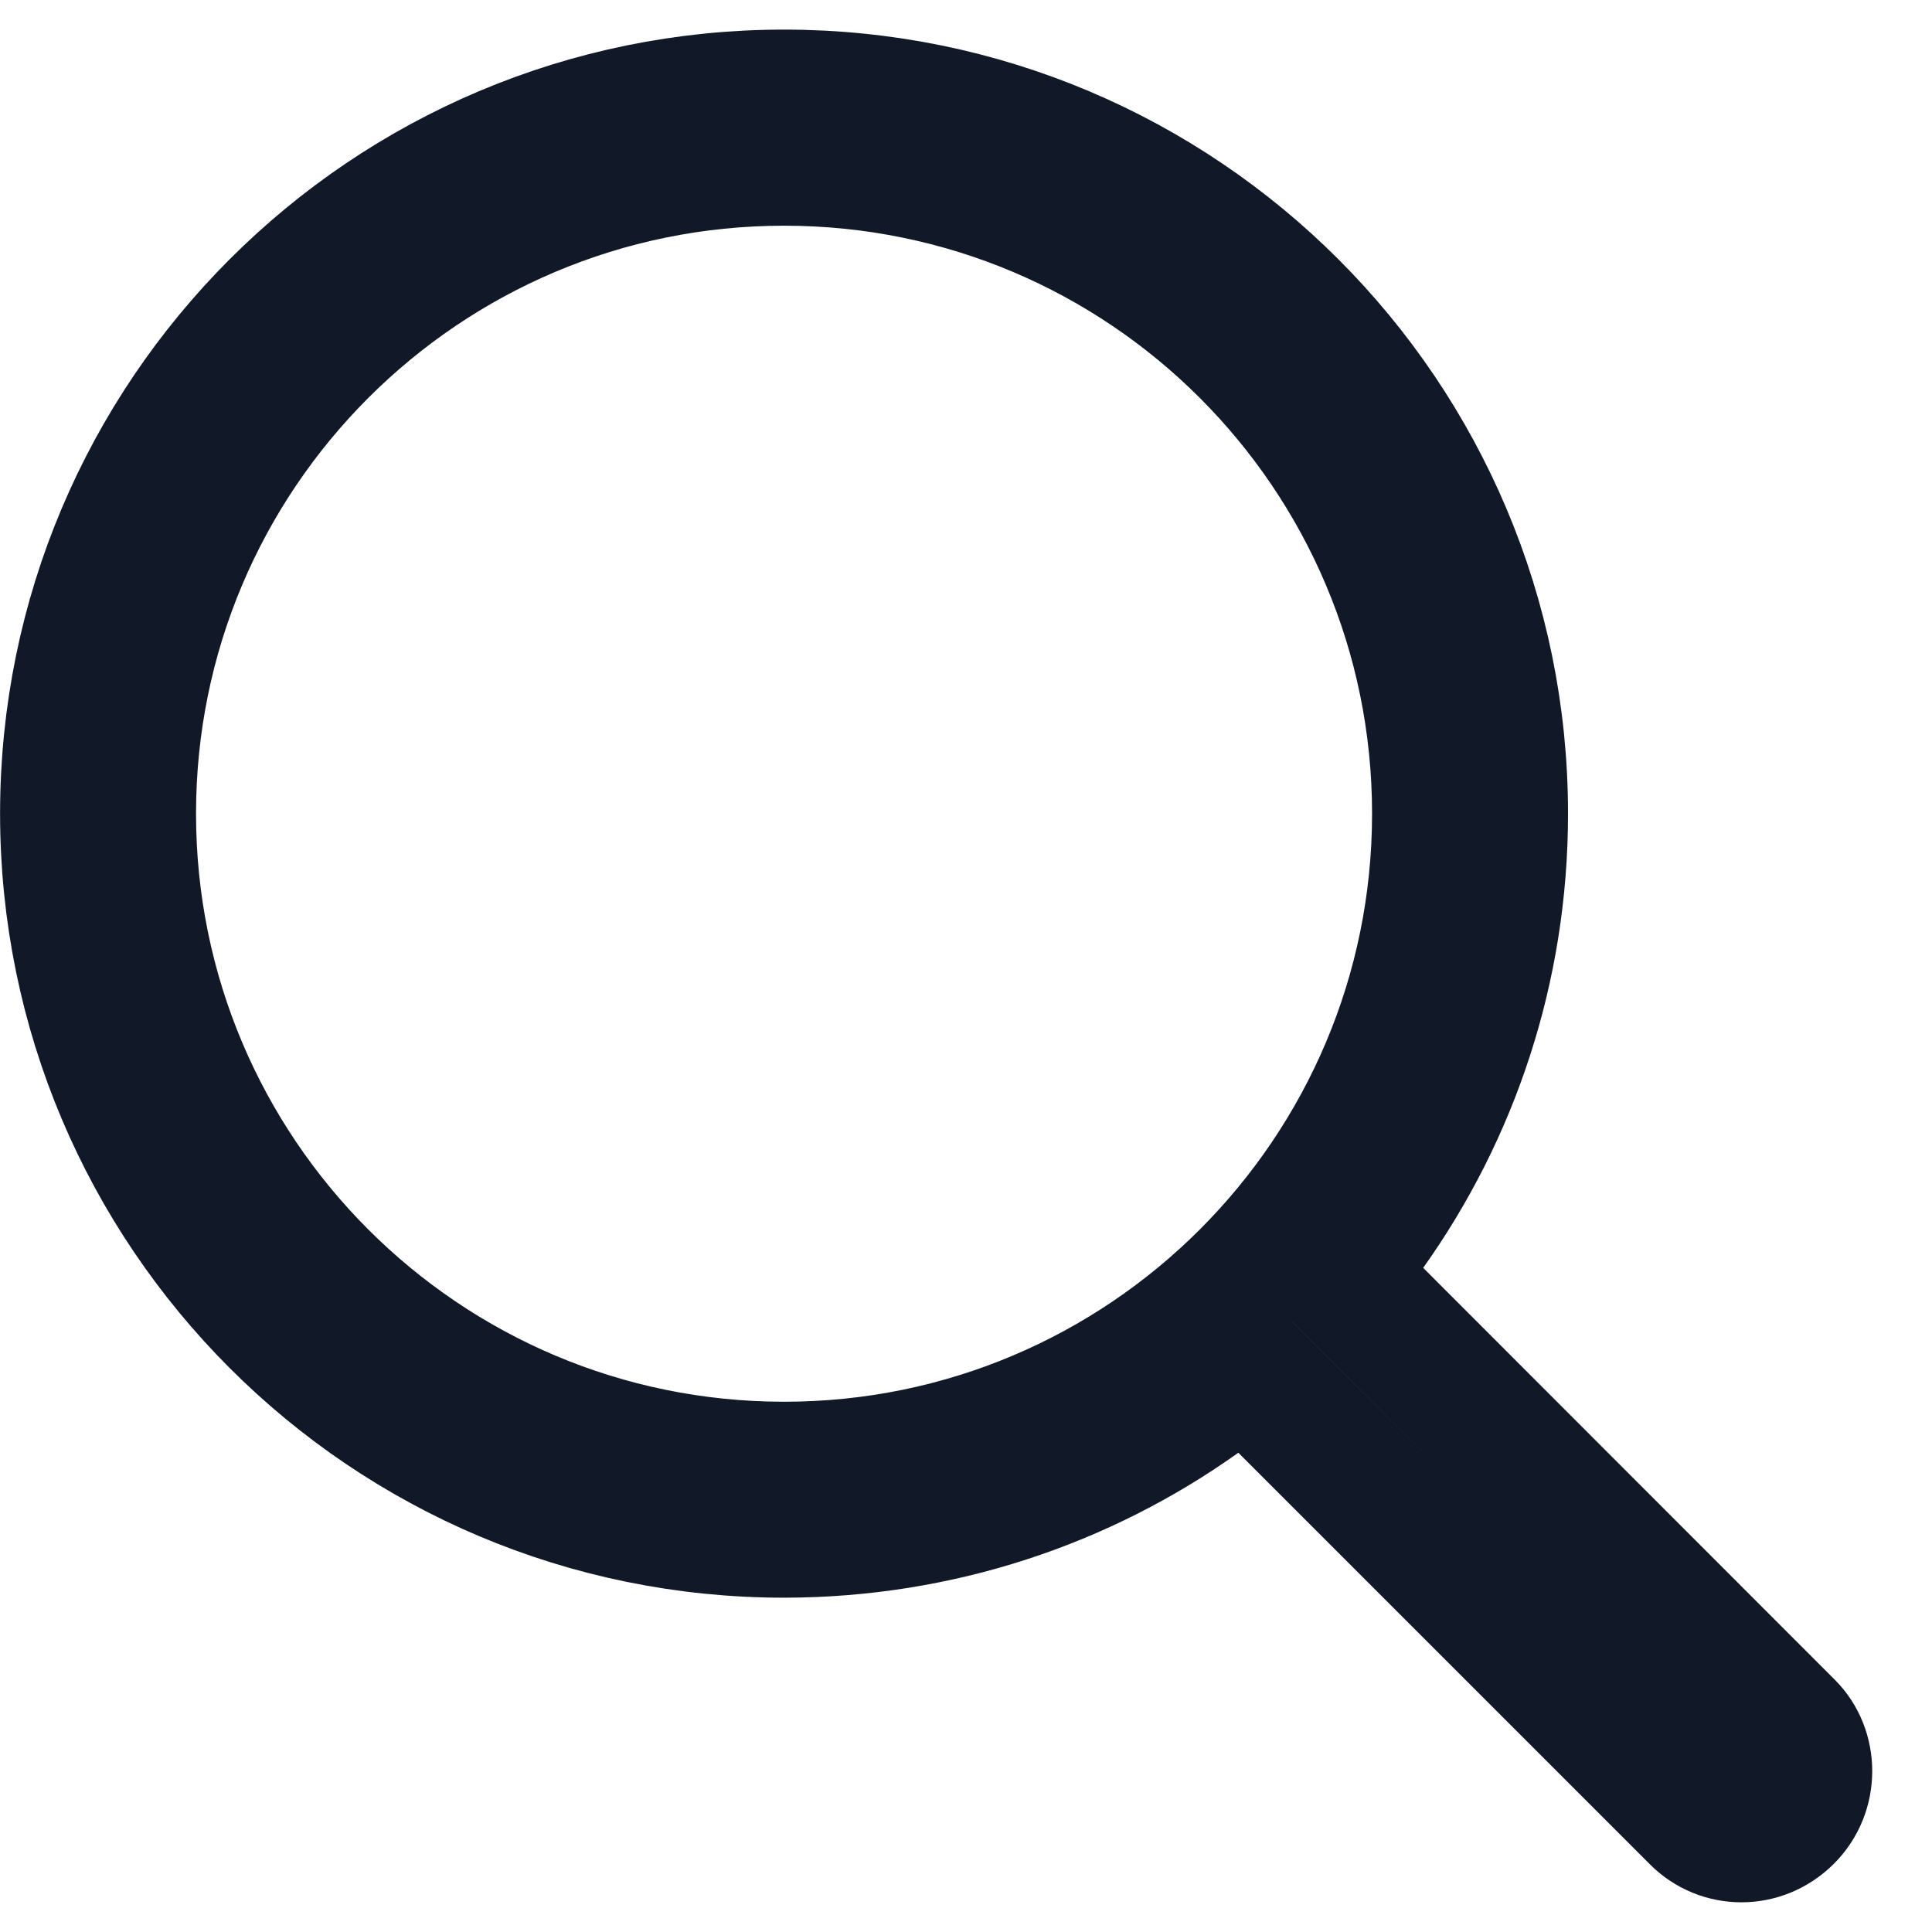 <svg width="14" height="14" viewBox="0 0 14 14" fill="none" xmlns="http://www.w3.org/2000/svg">
<path d="M5.682 0.688C8.558 0.689 10.889 3.02 10.889 5.896C10.889 7.022 10.533 8.062 9.927 8.913L9.694 9.239L9.978 9.522L12.961 12.507C13.136 12.682 13.141 12.984 12.955 13.17C12.765 13.36 12.471 13.355 12.292 13.176L9.308 10.192L9.024 9.909L8.698 10.142C7.847 10.748 6.807 11.103 5.682 11.104C2.806 11.104 0.474 8.773 0.474 5.896C0.474 3.02 2.805 0.688 5.682 0.688ZM5.682 1.162C3.067 1.162 0.947 3.282 0.947 5.896C0.947 8.511 3.067 10.631 5.682 10.631C8.296 10.631 10.416 8.511 10.416 5.896C10.416 3.282 8.296 1.162 5.682 1.162Z" fill="#1C2E45" fill-opacity="0.6" stroke="#111827" stroke-width="0.947"/>
</svg>
